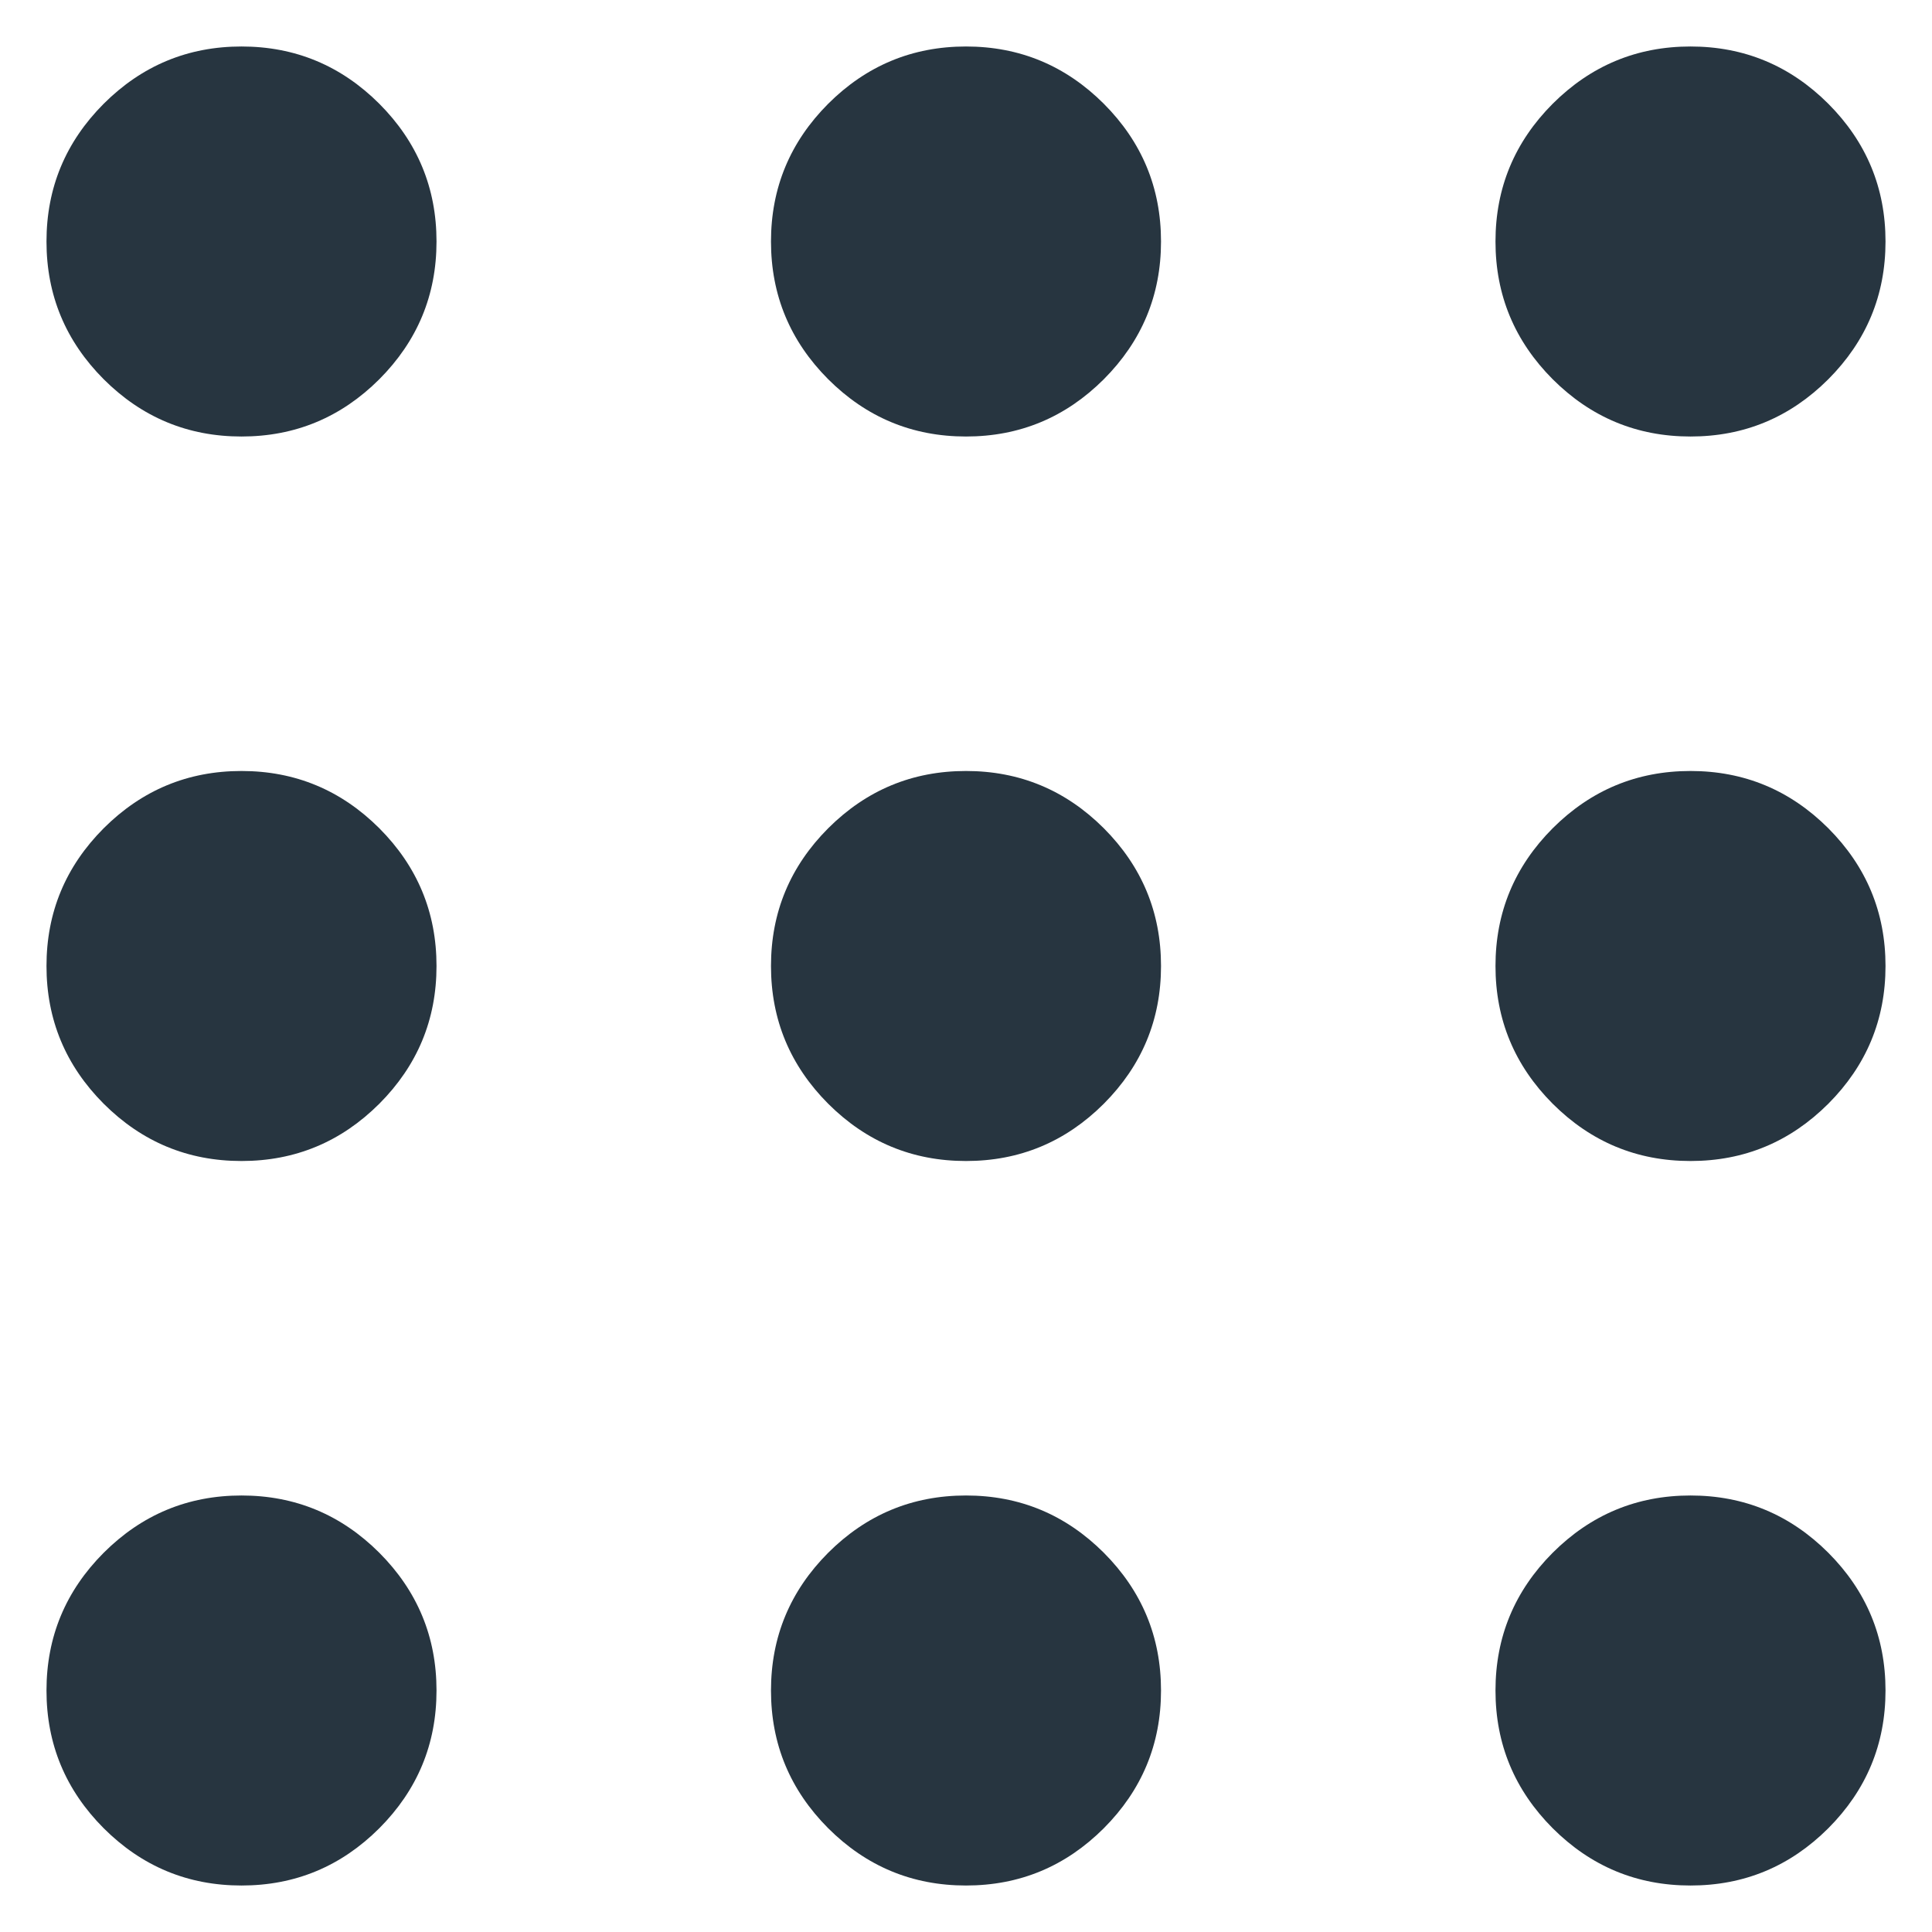 <svg width="16" height="16" viewBox="0 0 16 16" fill="none" xmlns="http://www.w3.org/2000/svg">
<path d="M2 15.615C1.556 15.615 1.176 15.457 0.859 15.141C0.543 14.824 0.385 14.444 0.385 14C0.385 13.556 0.543 13.176 0.859 12.859C1.176 12.543 1.556 12.385 2 12.385C2.444 12.385 2.824 12.543 3.141 12.859C3.457 13.176 3.615 13.556 3.615 14C3.615 14.444 3.457 14.824 3.141 15.141C2.824 15.457 2.444 15.615 2 15.615ZM8 15.615C7.556 15.615 7.176 15.457 6.859 15.141C6.543 14.824 6.385 14.444 6.385 14C6.385 13.556 6.543 13.176 6.859 12.859C7.176 12.543 7.556 12.385 8 12.385C8.444 12.385 8.824 12.543 9.141 12.859C9.457 13.176 9.615 13.556 9.615 14C9.615 14.444 9.457 14.824 9.141 15.141C8.824 15.457 8.444 15.615 8 15.615ZM14 15.615C13.556 15.615 13.176 15.457 12.859 15.141C12.543 14.824 12.385 14.444 12.385 14C12.385 13.556 12.543 13.176 12.859 12.859C13.176 12.543 13.556 12.385 14 12.385C14.444 12.385 14.824 12.543 15.141 12.859C15.457 13.176 15.615 13.556 15.615 14C15.615 14.444 15.457 14.824 15.141 15.141C14.824 15.457 14.444 15.615 14 15.615ZM2 9.615C1.556 9.615 1.176 9.457 0.859 9.141C0.543 8.824 0.385 8.444 0.385 8C0.385 7.556 0.543 7.176 0.859 6.859C1.176 6.543 1.556 6.385 2 6.385C2.444 6.385 2.824 6.543 3.141 6.859C3.457 7.176 3.615 7.556 3.615 8C3.615 8.444 3.457 8.824 3.141 9.141C2.824 9.457 2.444 9.615 2 9.615ZM8 9.615C7.556 9.615 7.176 9.457 6.859 9.141C6.543 8.824 6.385 8.444 6.385 8C6.385 7.556 6.543 7.176 6.859 6.859C7.176 6.543 7.556 6.385 8 6.385C8.444 6.385 8.824 6.543 9.141 6.859C9.457 7.176 9.615 7.556 9.615 8C9.615 8.444 9.457 8.824 9.141 9.141C8.824 9.457 8.444 9.615 8 9.615ZM14 9.615C13.556 9.615 13.176 9.457 12.859 9.141C12.543 8.824 12.385 8.444 12.385 8C12.385 7.556 12.543 7.176 12.859 6.859C13.176 6.543 13.556 6.385 14 6.385C14.444 6.385 14.824 6.543 15.141 6.859C15.457 7.176 15.615 7.556 15.615 8C15.615 8.444 15.457 8.824 15.141 9.141C14.824 9.457 14.444 9.615 14 9.615ZM2 3.615C1.556 3.615 1.176 3.457 0.859 3.141C0.543 2.824 0.385 2.444 0.385 2C0.385 1.556 0.543 1.176 0.859 0.859C1.176 0.543 1.556 0.385 2 0.385C2.444 0.385 2.824 0.543 3.141 0.859C3.457 1.176 3.615 1.556 3.615 2C3.615 2.444 3.457 2.824 3.141 3.141C2.824 3.457 2.444 3.615 2 3.615ZM8 3.615C7.556 3.615 7.176 3.457 6.859 3.141C6.543 2.824 6.385 2.444 6.385 2C6.385 1.556 6.543 1.176 6.859 0.859C7.176 0.543 7.556 0.385 8 0.385C8.444 0.385 8.824 0.543 9.141 0.859C9.457 1.176 9.615 1.556 9.615 2C9.615 2.444 9.457 2.824 9.141 3.141C8.824 3.457 8.444 3.615 8 3.615ZM14 3.615C13.556 3.615 13.176 3.457 12.859 3.141C12.543 2.824 12.385 2.444 12.385 2C12.385 1.556 12.543 1.176 12.859 0.859C13.176 0.543 13.556 0.385 14 0.385C14.444 0.385 14.824 0.543 15.141 0.859C15.457 1.176 15.615 1.556 15.615 2C15.615 2.444 15.457 2.824 15.141 3.141C14.824 3.457 14.444 3.615 14 3.615Z" fill="#273540"/>
</svg>
